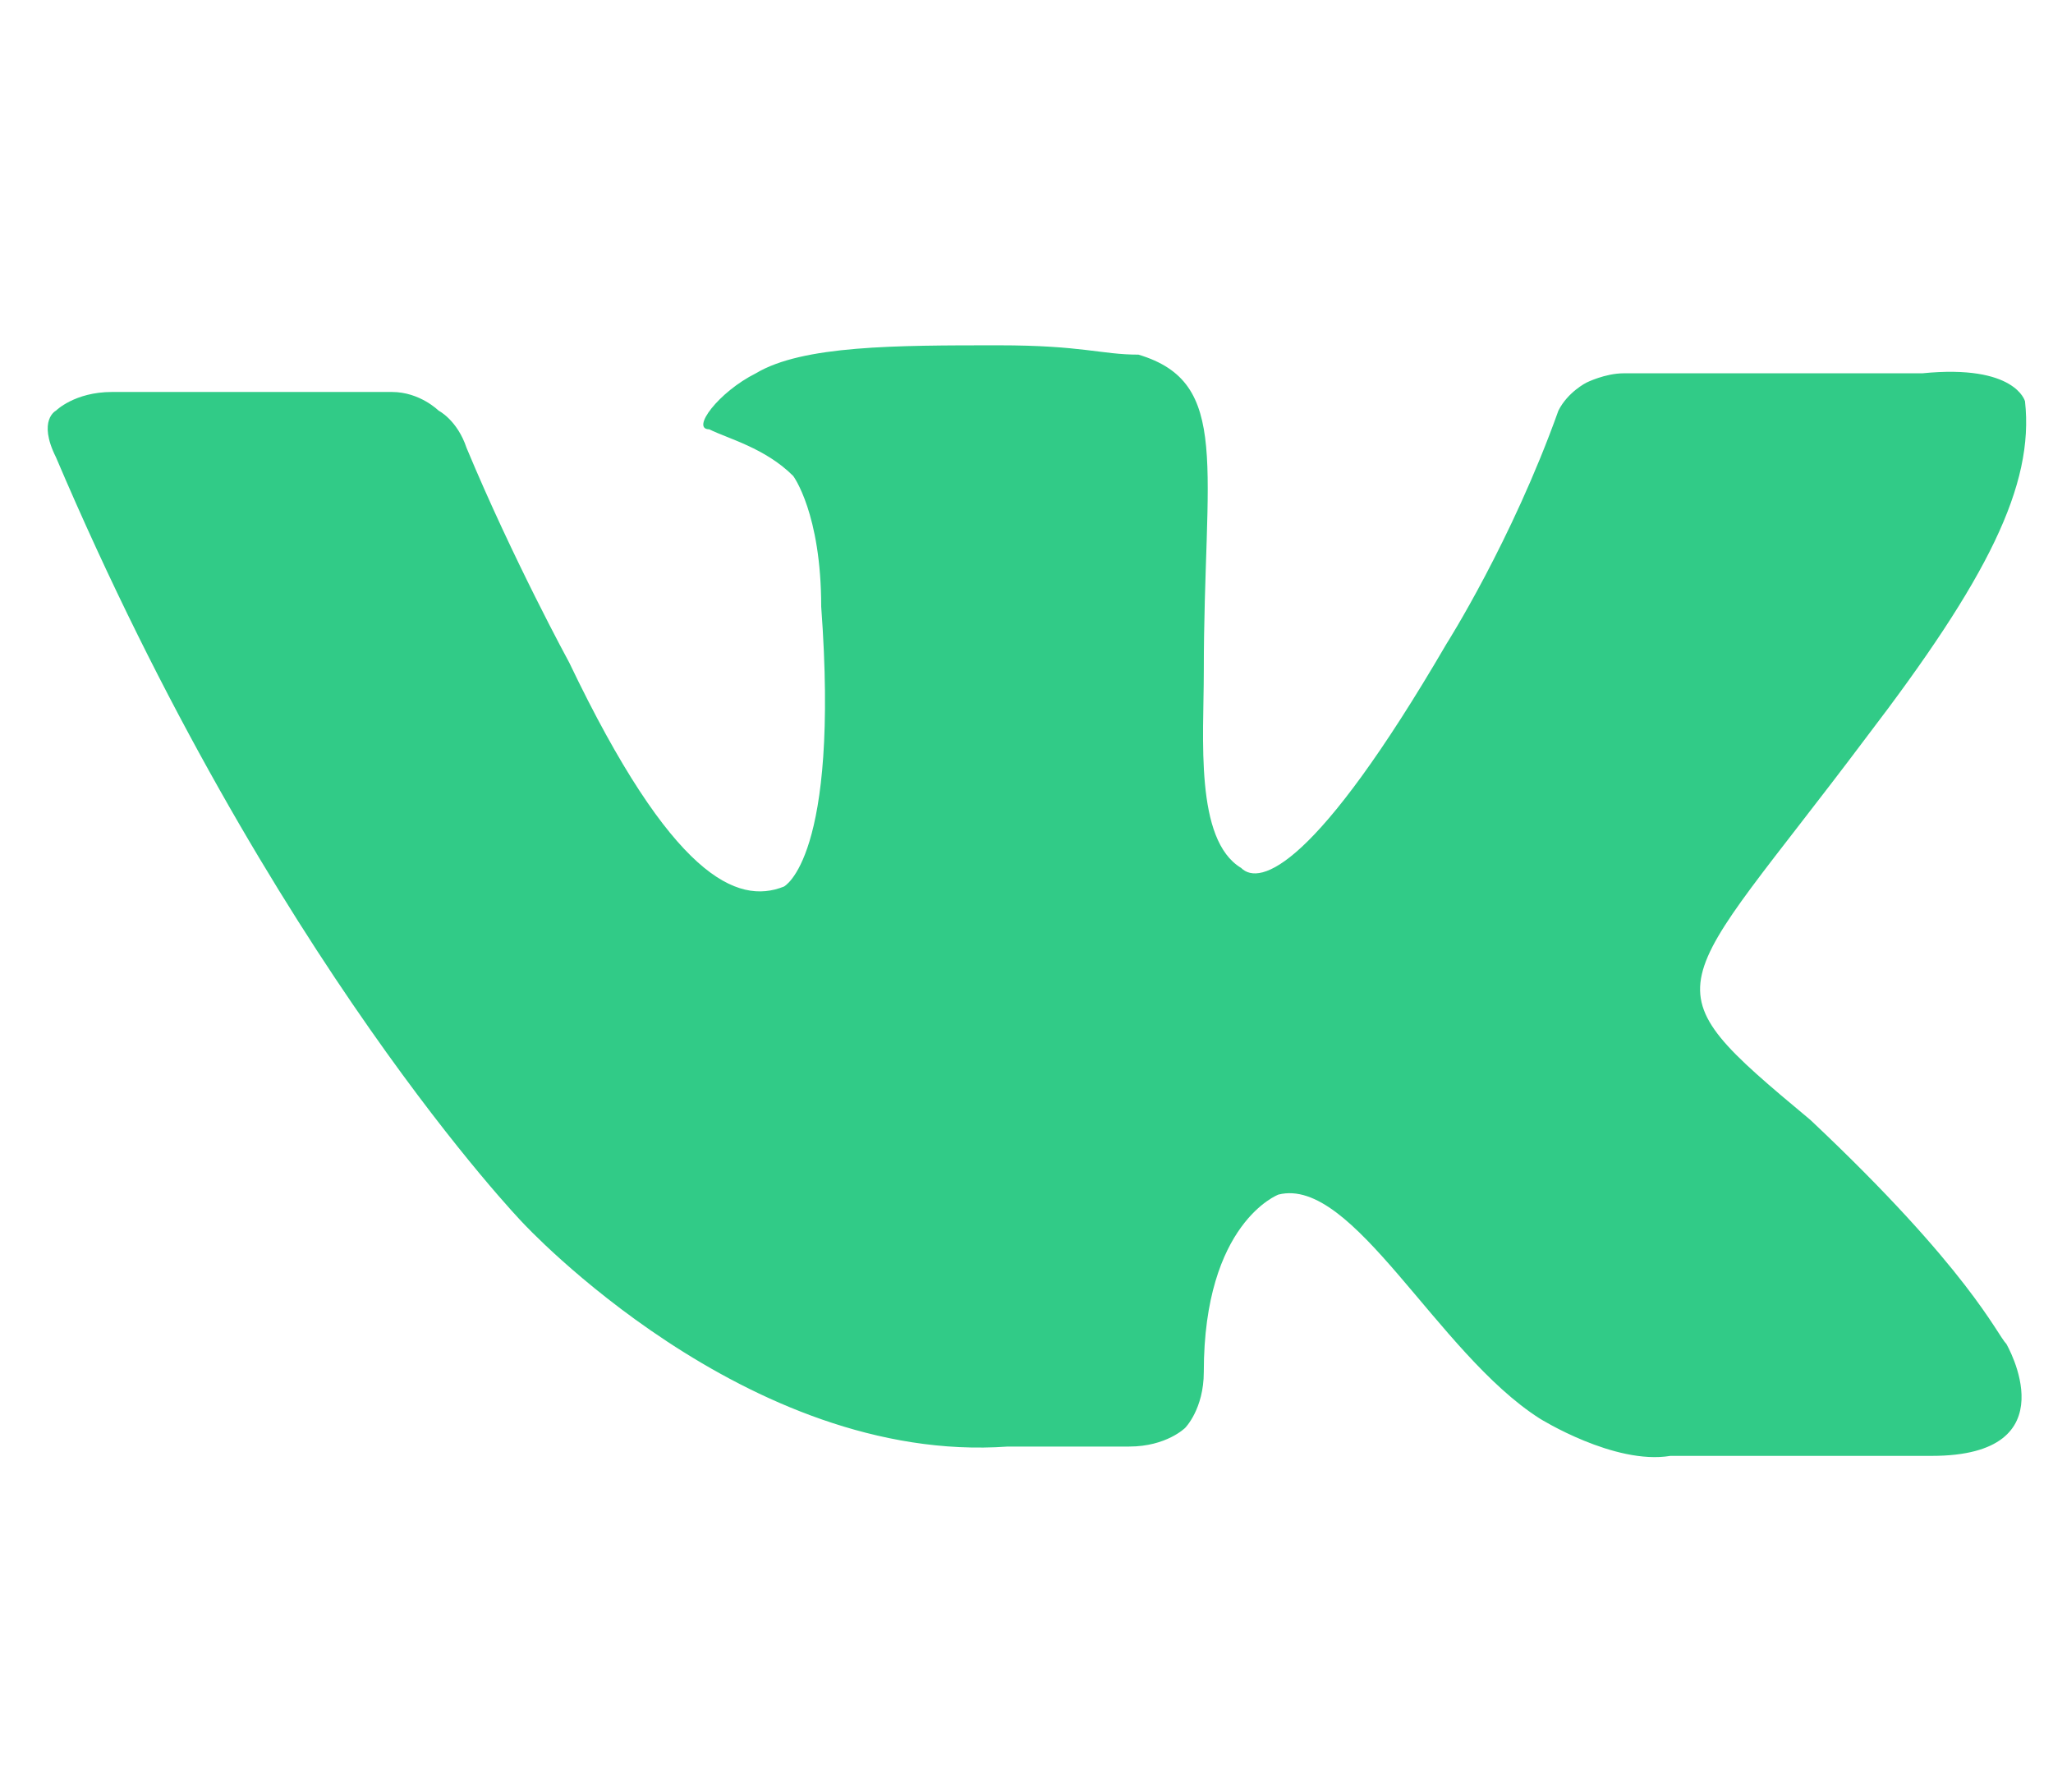 <?xml version="1.0" encoding="utf-8"?>
<!-- Generator: Adobe Illustrator 22.0.0, SVG Export Plug-In . SVG Version: 6.00 Build 0)  -->
<svg version="1.1" id="Слой_1" xmlns="http://www.w3.org/2000/svg" xmlns:xlink="http://www.w3.org/1999/xlink" x="0px" y="0px"
	 viewBox="0 0 22 19.2" style="enable-background:new 0 0 22 19.2;" xml:space="preserve">
<style type="text/css">
	.st0{fill:#31CB87;}
</style>
<path id="XMLID_1_" class="st0" d="M20,7.9c-2.1,2.8-2.4,2.6-0.6,4.1c1.7,1.6,2,2.3,2.1,2.4c0,0,0.7,1.2-0.8,1.2h-2.8
	c-0.6,0.1-1.4-0.4-1.4-0.4c-1.1-0.7-2-2.6-2.8-2.4c0,0-0.8,0.3-0.8,1.9c0,0.4-0.2,0.6-0.2,0.6s-0.2,0.2-0.6,0.2h-1.3
	c-2.8,0.2-5.2-2.4-5.2-2.4s-2.7-2.8-5-8.2c-0.2-0.4,0-0.5,0-0.5s0.2-0.2,0.6-0.2h3c0.3,0,0.5,0.2,0.5,0.2S4.9,4.5,5,4.8
	C5.5,6,6.1,7.1,6.1,7.1c1.1,2.3,1.8,2.6,2.3,2.4c0,0,0.6-0.3,0.4-3c0-1-0.3-1.4-0.3-1.4C8.2,4.8,7.8,4.7,7.6,4.6
	C7.4,4.6,7.7,4.2,8.1,4c0.5-0.3,1.5-0.3,2.6-0.3c0.9,0,1.1,0.1,1.5,0.1c1,0.3,0.7,1.2,0.7,3.4c0,0.7-0.1,1.8,0.4,2.1
	c0.2,0.2,0.8,0,2.2-2.4c0,0,0.7-1.1,1.2-2.5C16.8,4.2,17,4.1,17,4.1S17.2,4,17.4,4h3.2c1-0.1,1.1,0.3,1.1,0.3
	C21.8,5.2,21.3,6.2,20,7.9z"/>
</svg>
